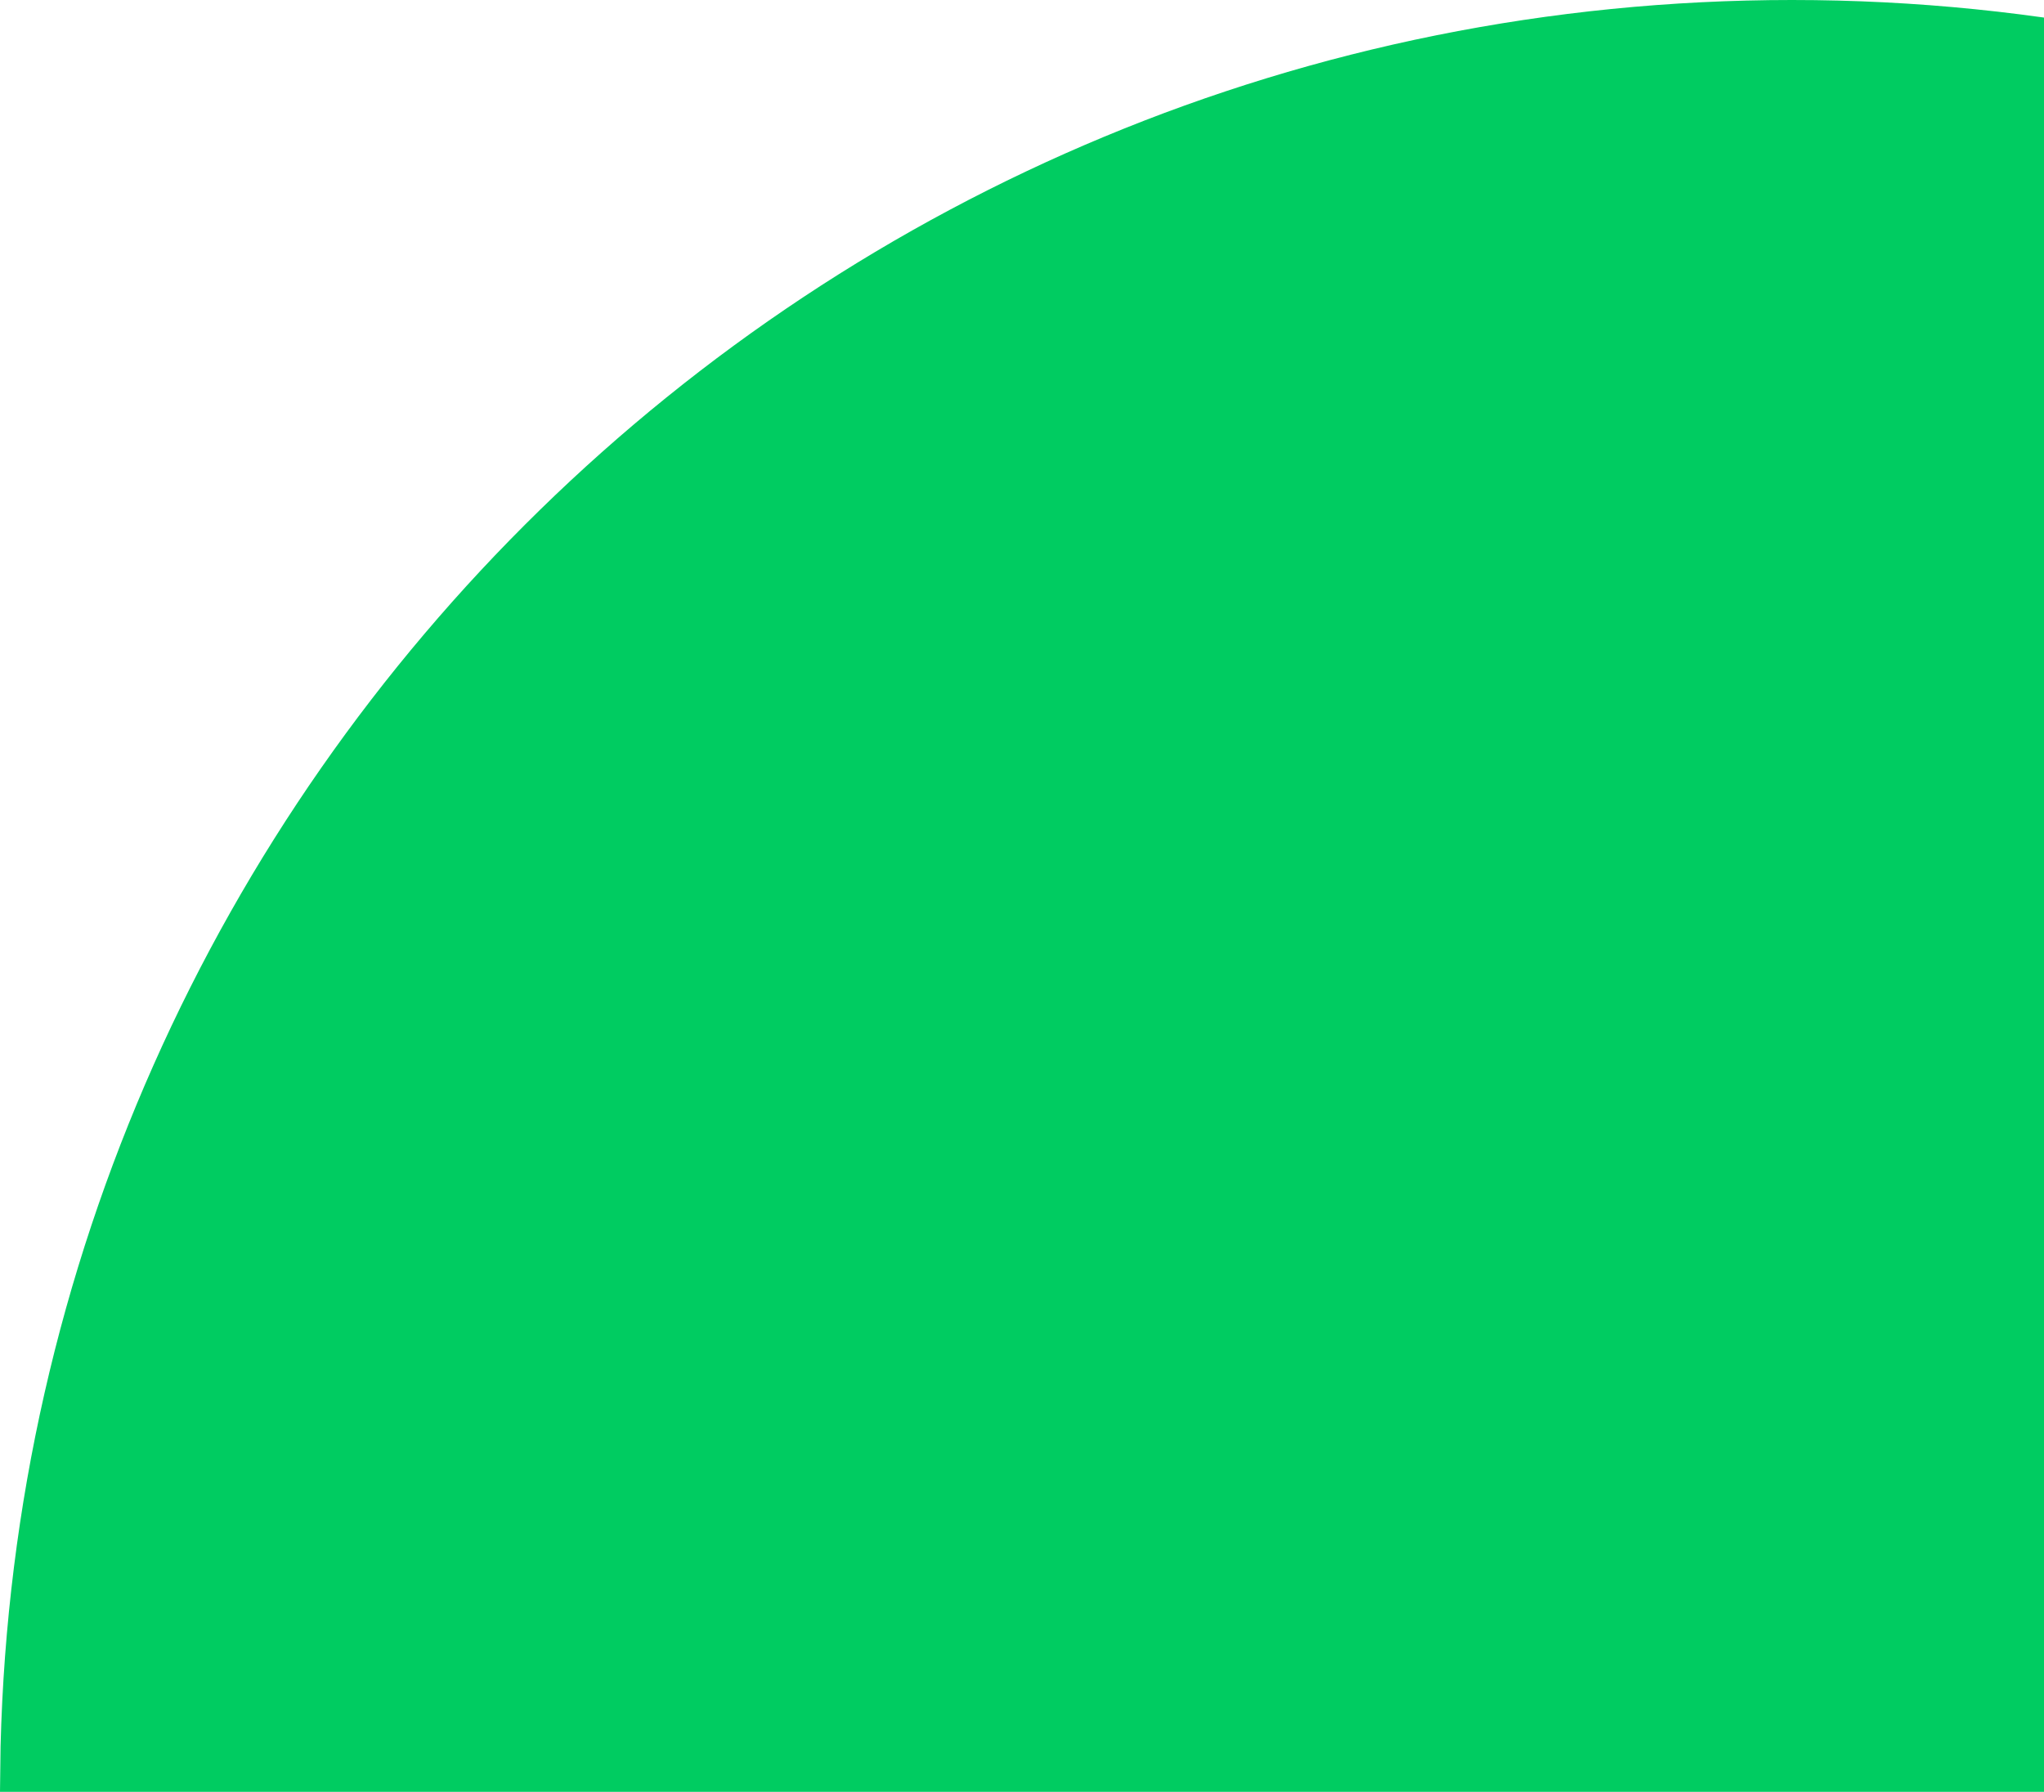<svg width="438" height="384" viewBox="0 0 438 384" fill="none" xmlns="http://www.w3.org/2000/svg">
<path fill-rule="evenodd" clip-rule="evenodd" d="M0.122 374.241L0 384L768 384C768 171.923 596.077 0 384 0C175.185 0 5.299 166.673 0.122 374.241Z" fill="#00CC61"/>
</svg>
